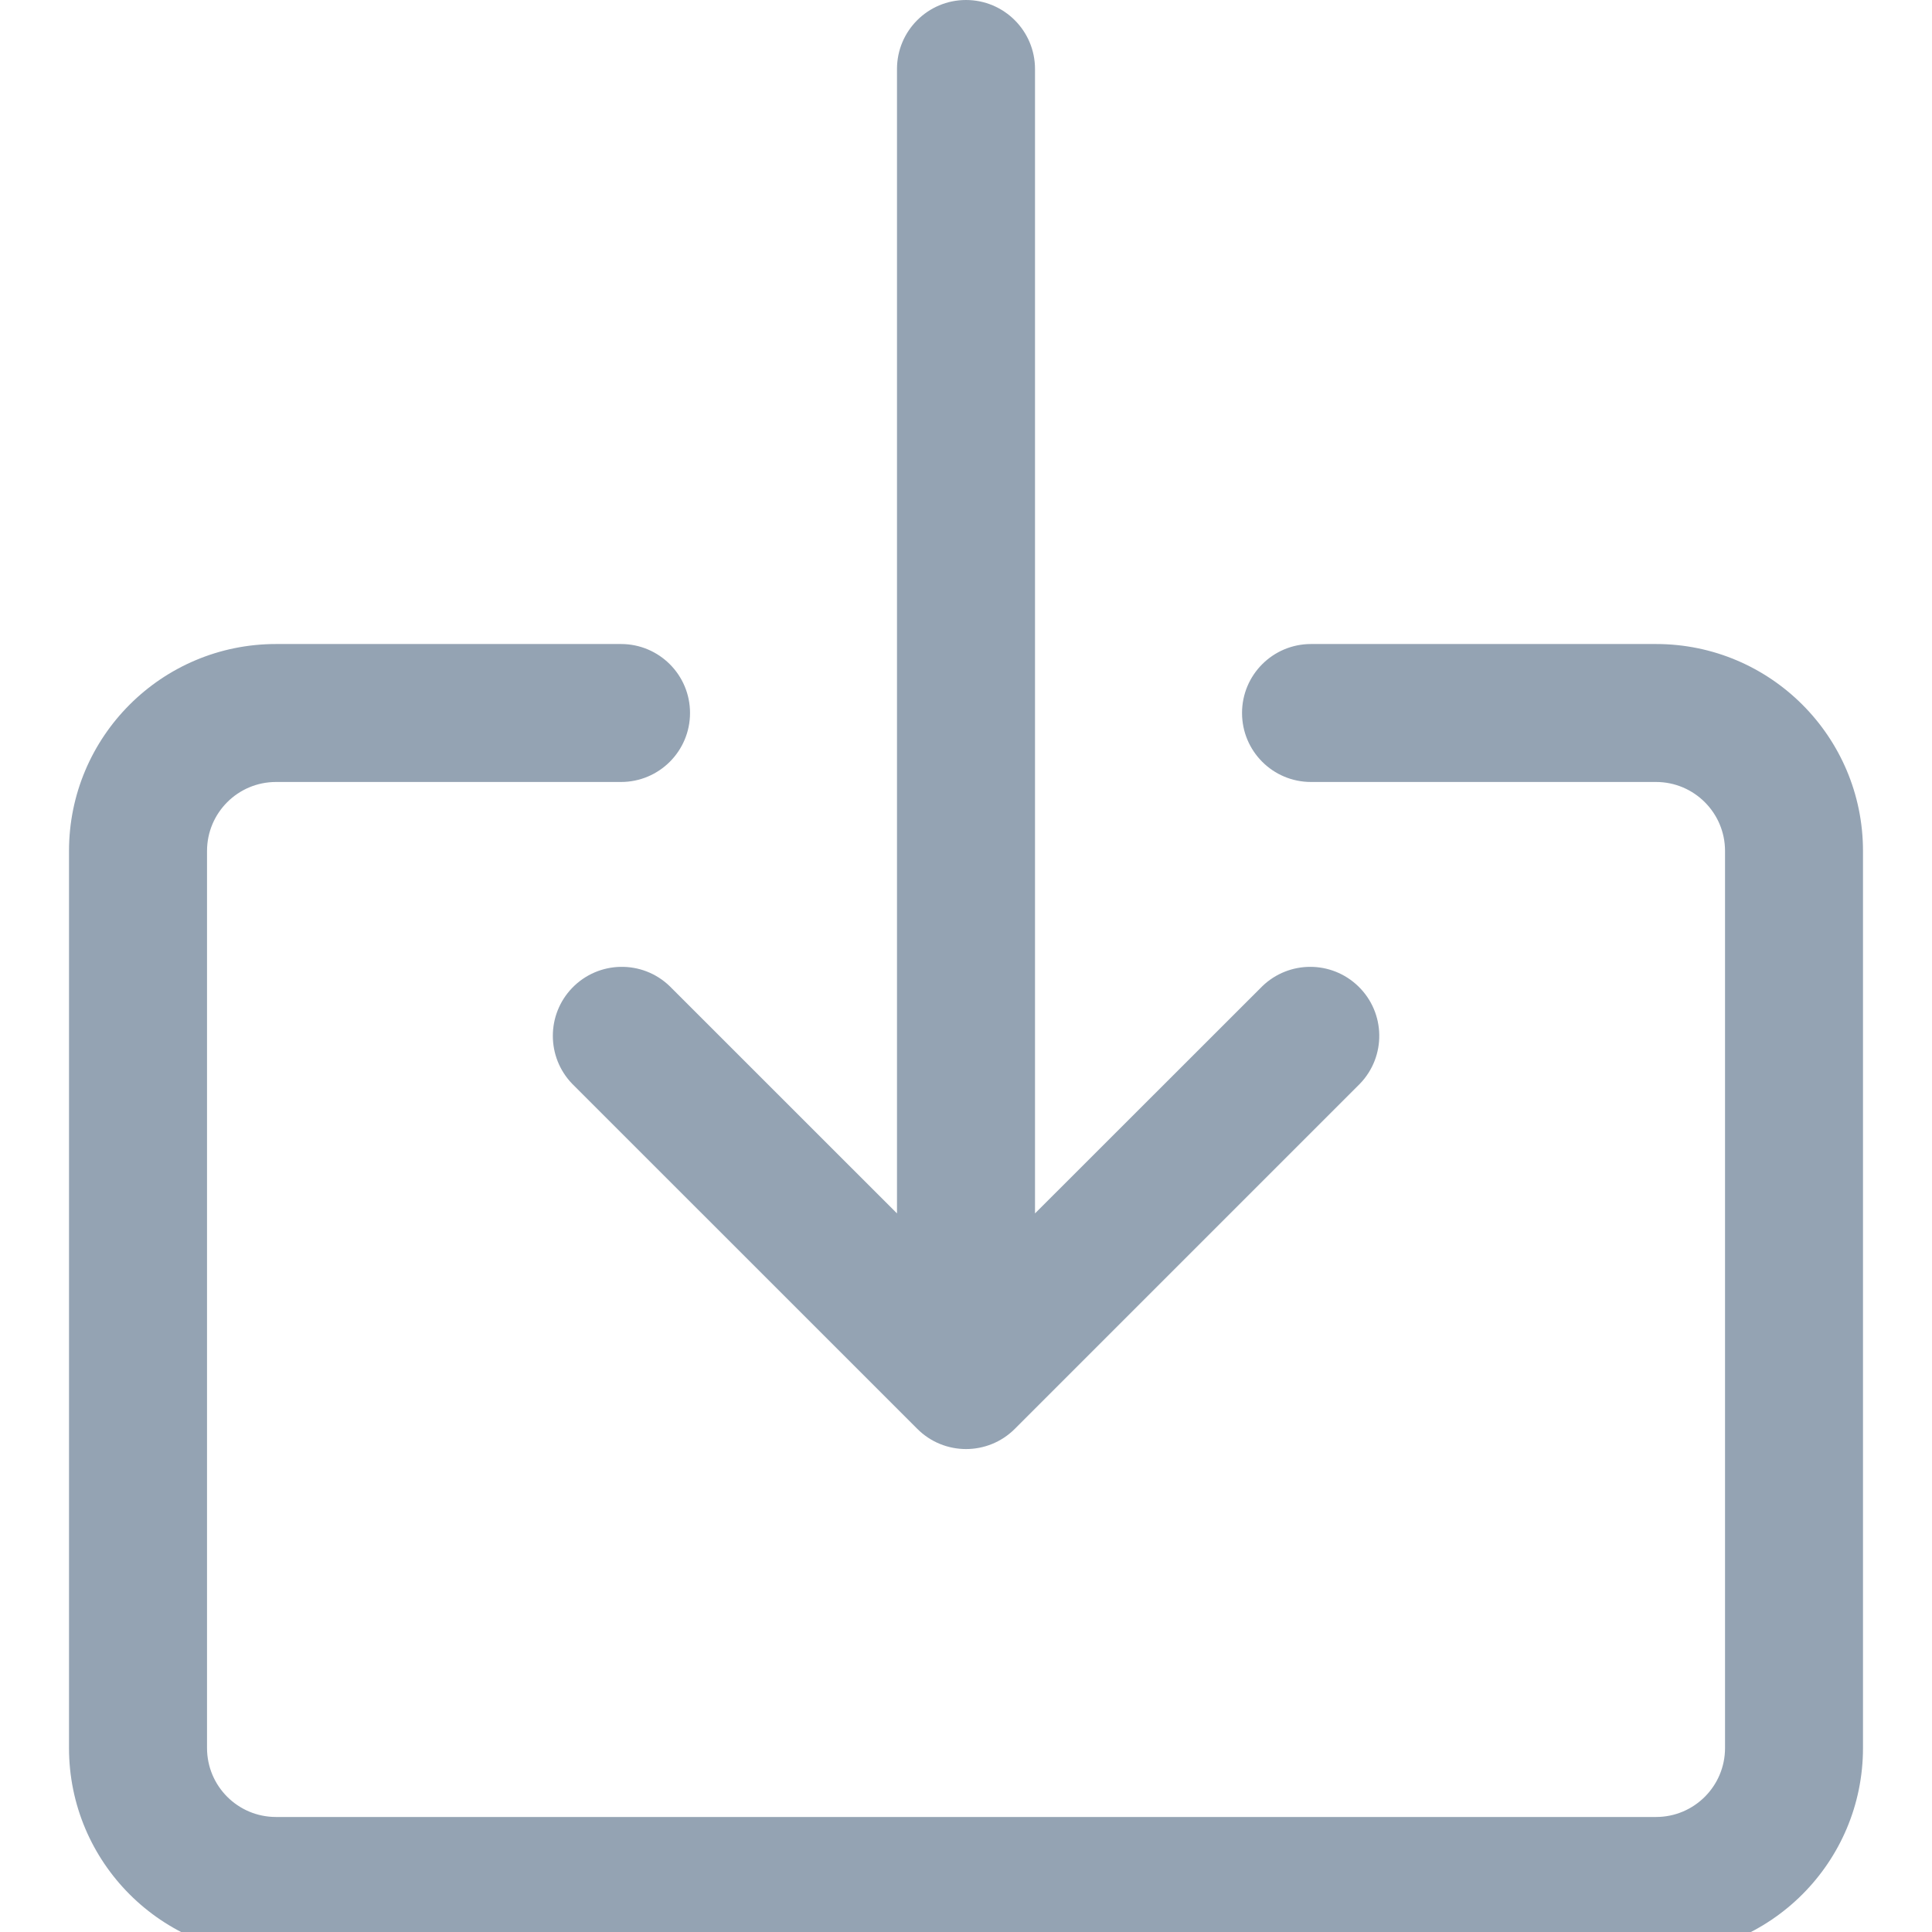 <svg width="32" height="32" viewBox="0 0 32 32" fill="none" xmlns="http://www.w3.org/2000/svg">
<g clip-path="url(#clip0)">
<path d="M27.429 10.667H21.714C21.083 10.667 20.572 11.178 20.572 11.809C20.572 12.441 21.083 12.952 21.714 12.952H27.429C28.06 12.952 28.572 13.464 28.572 14.095V28.952C28.572 29.584 28.06 30.095 27.429 30.095H4.572C3.94 30.095 3.429 29.584 3.429 28.952V14.095C3.429 13.464 3.94 12.952 4.572 12.952H10.286C10.917 12.952 11.429 12.441 11.429 11.809C11.429 11.178 10.917 10.667 10.286 10.667H4.572C2.678 10.667 1.143 12.202 1.143 14.095V28.952C1.143 30.846 2.678 32.381 4.572 32.381H27.429C29.322 32.381 30.857 30.846 30.857 28.952V14.095C30.857 12.202 29.322 10.667 27.429 10.667Z" fill="#94A3B3"/>
<path d="M22.496 16.335C22.053 15.907 21.351 15.907 20.908 16.335L17.143 20.098V1.143C17.143 0.512 16.631 0 16 0C15.368 0 14.857 0.512 14.857 1.143V20.098L11.093 16.335C10.639 15.896 9.916 15.909 9.477 16.363C9.05 16.806 9.05 17.508 9.477 17.951L15.192 23.665C15.637 24.112 16.361 24.113 16.808 23.667C16.809 23.666 16.809 23.666 16.81 23.665L22.524 17.951C22.963 17.497 22.95 16.773 22.496 16.335Z" fill="#94A3B3"/>
</g>
<defs>
<clipPath id="clip0">
<rect width="32" height="32" fill="white"/>
</clipPath>
</defs>
</svg>
